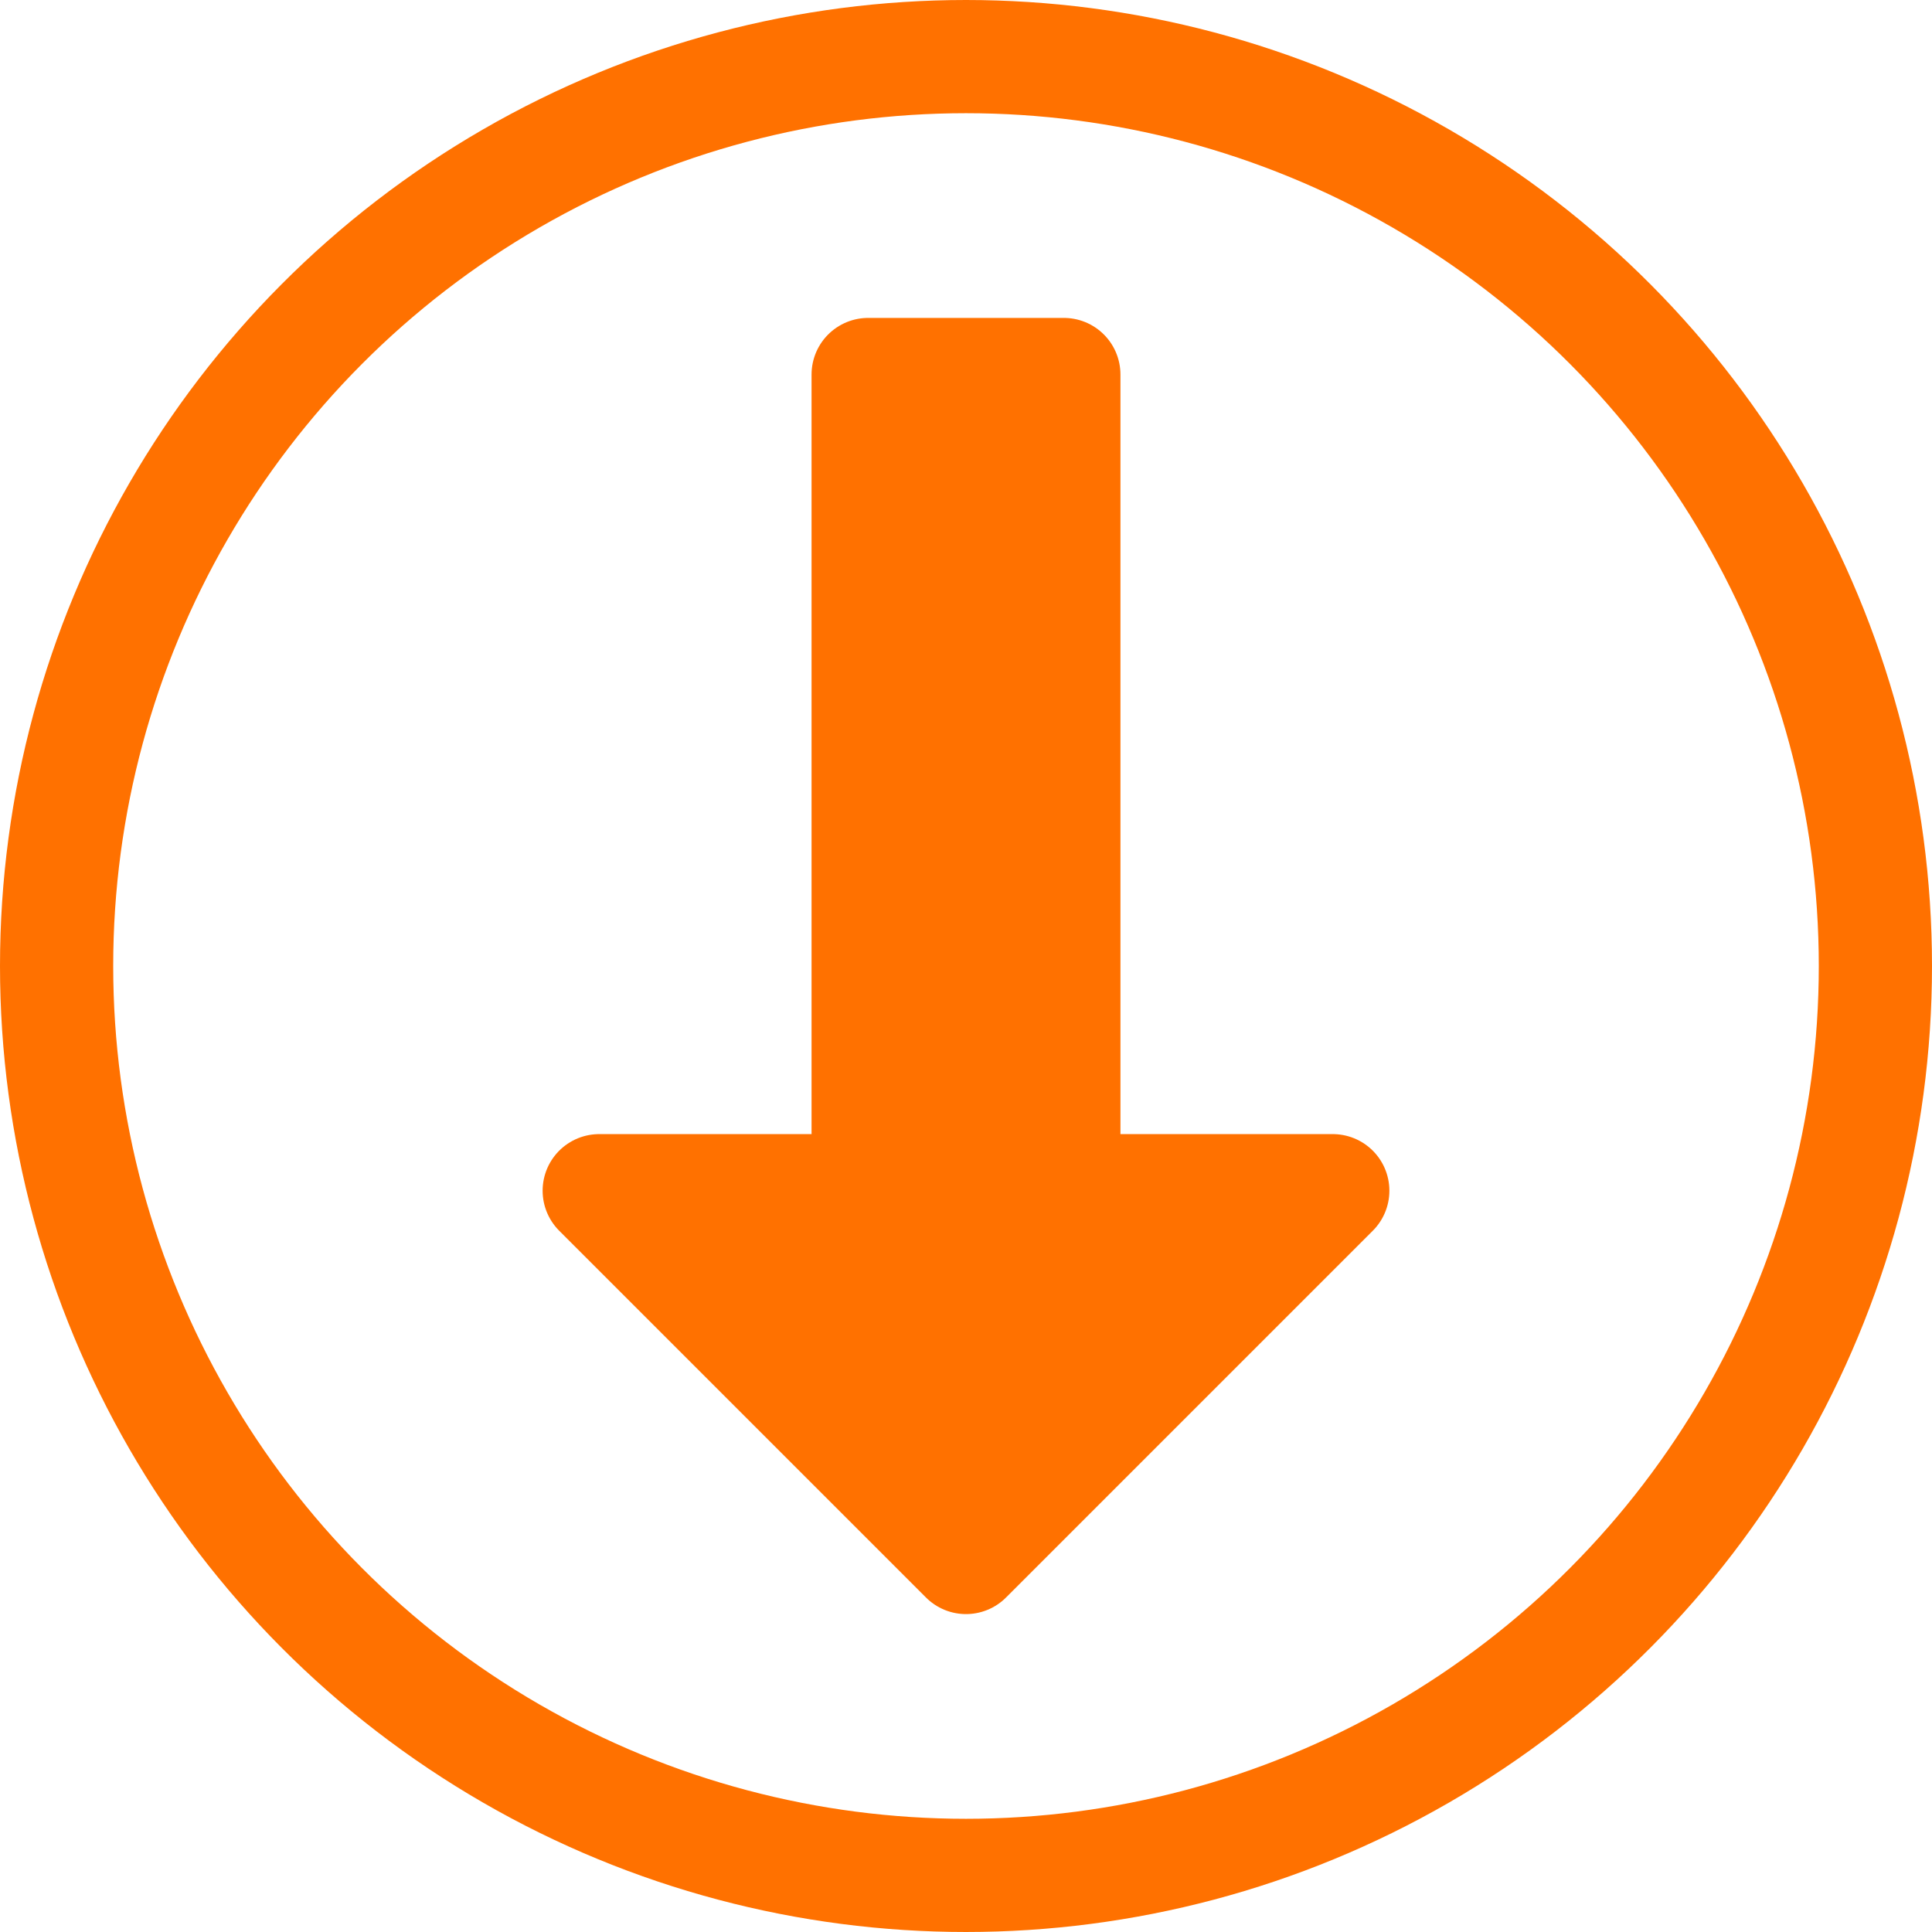 <?xml version="1.0" encoding="UTF-8" standalone="no"?>
<svg
   width="1024"
   height="1024"
   viewBox="0 0 1024 1024"
   version="1.1"
   id="svg8"
   xmlns="http://www.w3.org/2000/svg"
   xmlns:svg="http://www.w3.org/2000/svg"
   xmlns:rdf="http://www.w3.org/1999/02/22-rdf-syntax-ns#"
   xmlns:cc="http://creativecommons.org/ns#"
   xmlns:dc="http://purl.org/dc/elements/1.1/">
  <defs
     id="defs2" />
  <ellipse
     ry="482"
     rx="482"
     cy="512"
     cx="512"
     id="circle"
     style="fill:none;stroke:#ff7100;stroke-width:60;stroke-linecap:square;stroke-miterlimit:4;stroke-dasharray:none;stroke-opacity:1;paint-order:fill markers stroke;stop-color:#000000" />
  <path
     id="path30-8-5-1"
     style="fill:#ff7100;fill-opacity:1;stroke:#ff7100;stroke-width:60;stroke-linecap:butt;stroke-linejoin:round;stroke-miterlimit:4;stroke-dasharray:none;stroke-opacity:1"
     d="M 460.143,198.501 V 631.1 H 317.6 L 512,825.501 706.4,631.1 H 563.857 V 198.501 Z" />
  <g
     id="g1509-4"
     transform="matrix(0.571,0,0,0.571,224.214,314.821)"
     style="stroke:none;stroke-width:131.25;stroke-linecap:butt;stroke-linejoin:round;stroke-miterlimit:4;stroke-dasharray:none;stroke-opacity:1" />
</svg>
